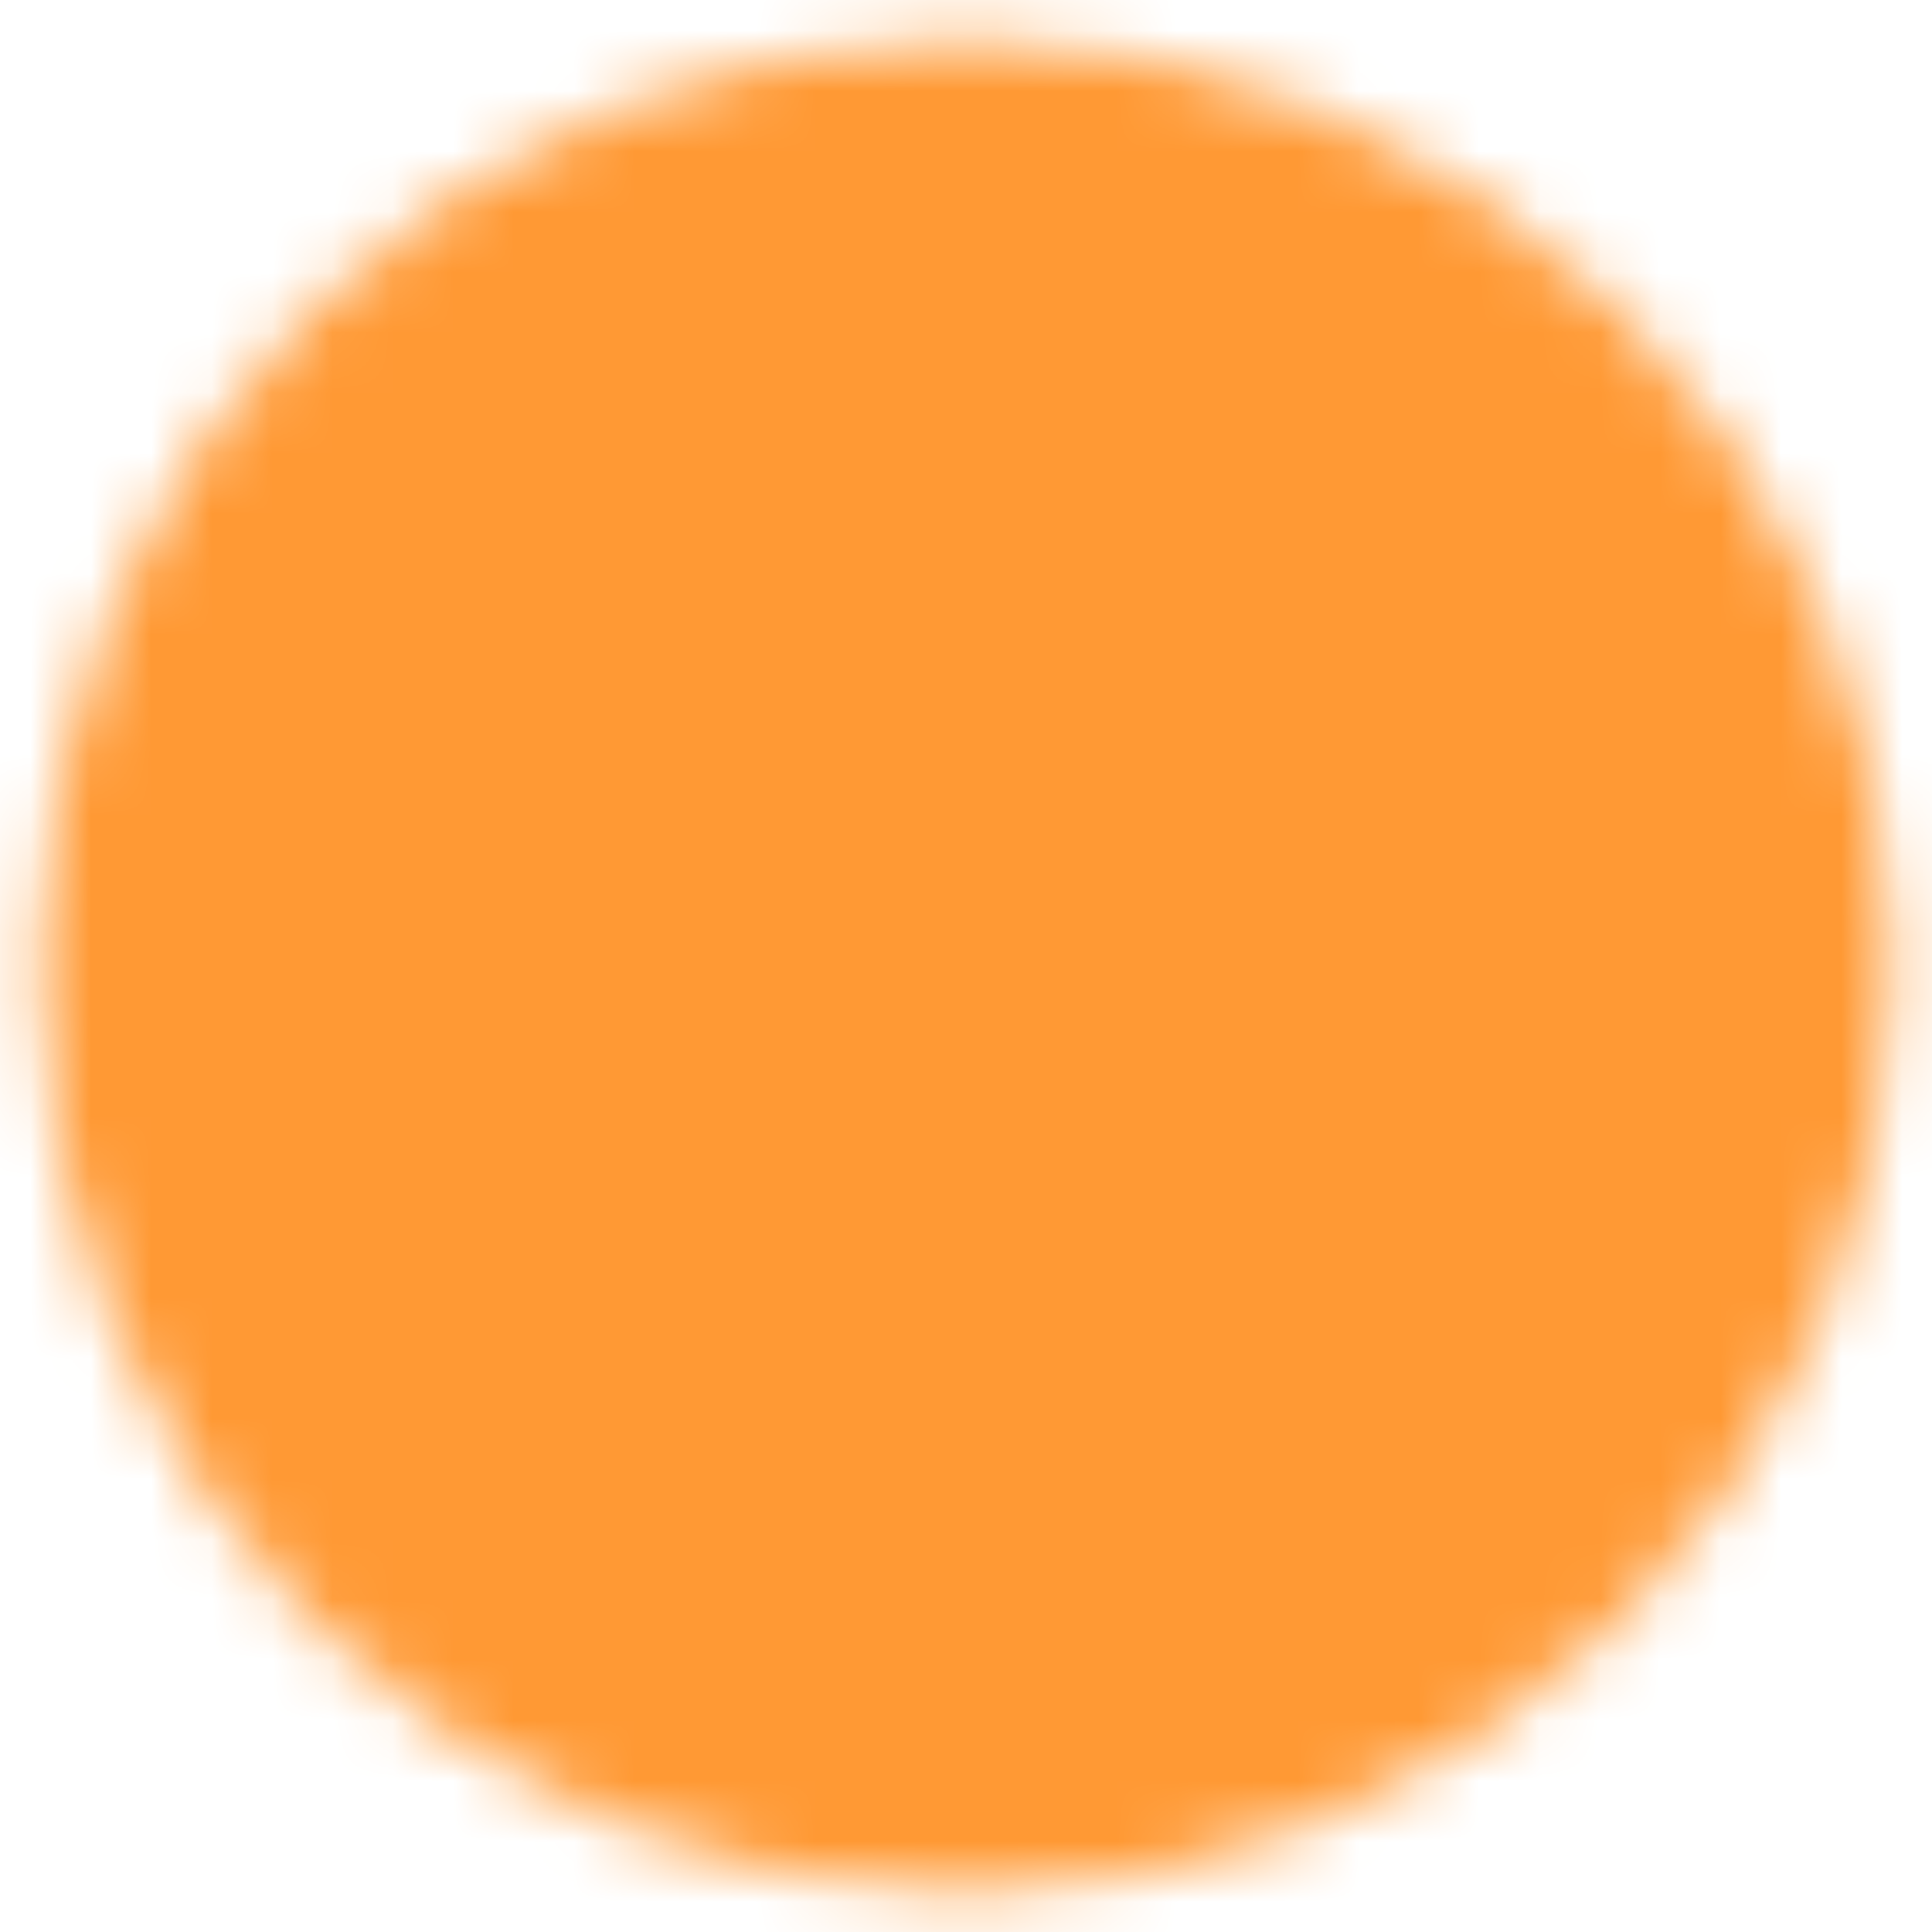 <svg width="32" height="32" viewBox="0 0 32 32" fill="none" xmlns="http://www.w3.org/2000/svg">
<g clip-path="url(#clip0_24_821)">
<mask id="mask0_24_821" style="mask-type:luminance" maskUnits="userSpaceOnUse" x="0" y="0" width="32" height="32">
<path d="M16 29.333C23.364 29.333 29.333 23.364 29.333 16C29.333 8.636 23.364 2.667 16 2.667C8.636 2.667 2.667 8.636 2.667 16C2.667 23.364 8.636 29.333 16 29.333Z" fill="white" stroke="white" stroke-width="4" stroke-linejoin="round"/>
<path d="M13.334 16V11.381L17.334 13.691L21.334 16L17.334 18.309L13.334 20.619V16Z" fill="black" stroke="black" stroke-width="4" stroke-linejoin="round"/>
</mask>
<g mask="url(#mask0_24_821)">
<path d="M0 0H32V32H0V0Z" fill="#FF9934"/>
</g>
</g>
<defs>
<clipPath id="clip0_24_821">
<rect width="32" height="32" fill="white"/>
</clipPath>
</defs>
</svg>
